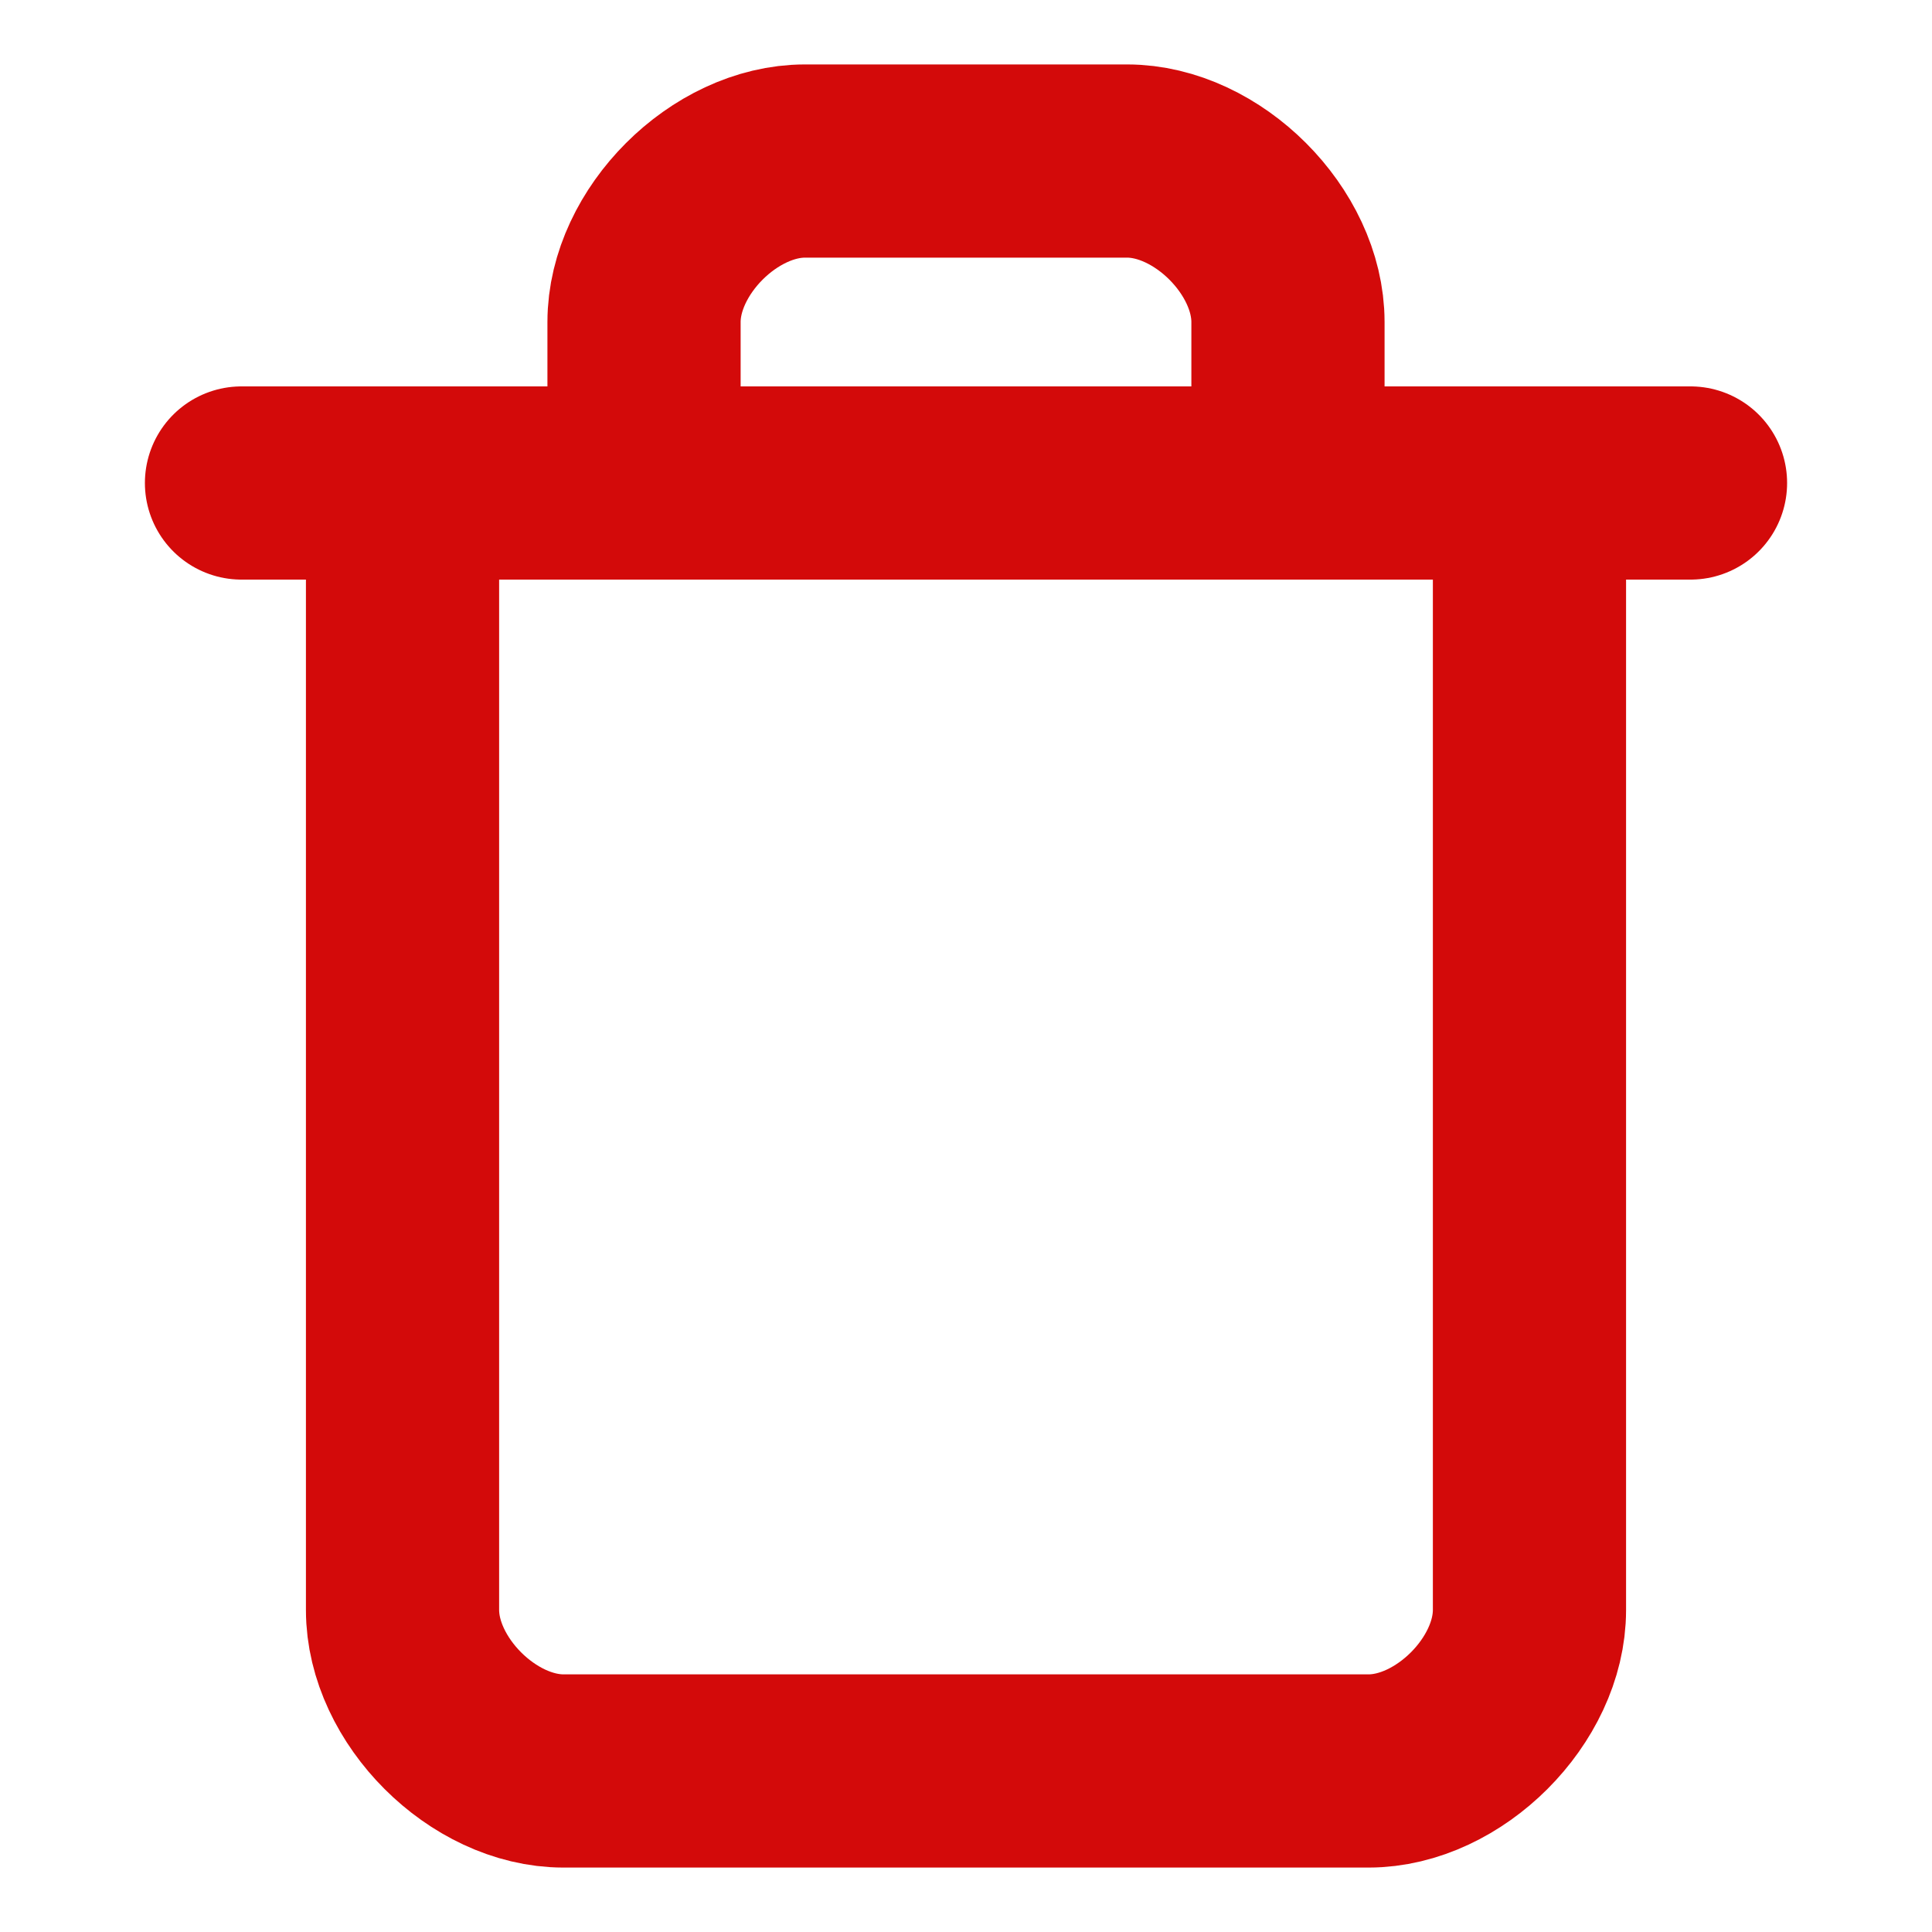 <svg width="20" height="20" viewBox="0 0 20 20" fill="none" xmlns="http://www.w3.org/2000/svg">
    <path d="M2.5 5H17.5" stroke="#D30A0A" stroke-width="2" stroke-linecap="round" stroke-linejoin="round" />
    <path
        d="M15.833 5V16.667C15.833 17.5 15 18.333 14.167 18.333H5.833C5 18.333 4.167 17.5 4.167 16.667V5"
        stroke="#D30A0A" stroke-width="2" stroke-linecap="round" stroke-linejoin="round" />
    <path
        d="M6.667 5V3.333C6.667 2.5 7.5 1.667 8.333 1.667H11.667C12.5 1.667 13.333 2.5 13.333 3.333V5"
        stroke="#D30A0A" stroke-width="2" stroke-linecap="round" stroke-linejoin="round" />
</svg>